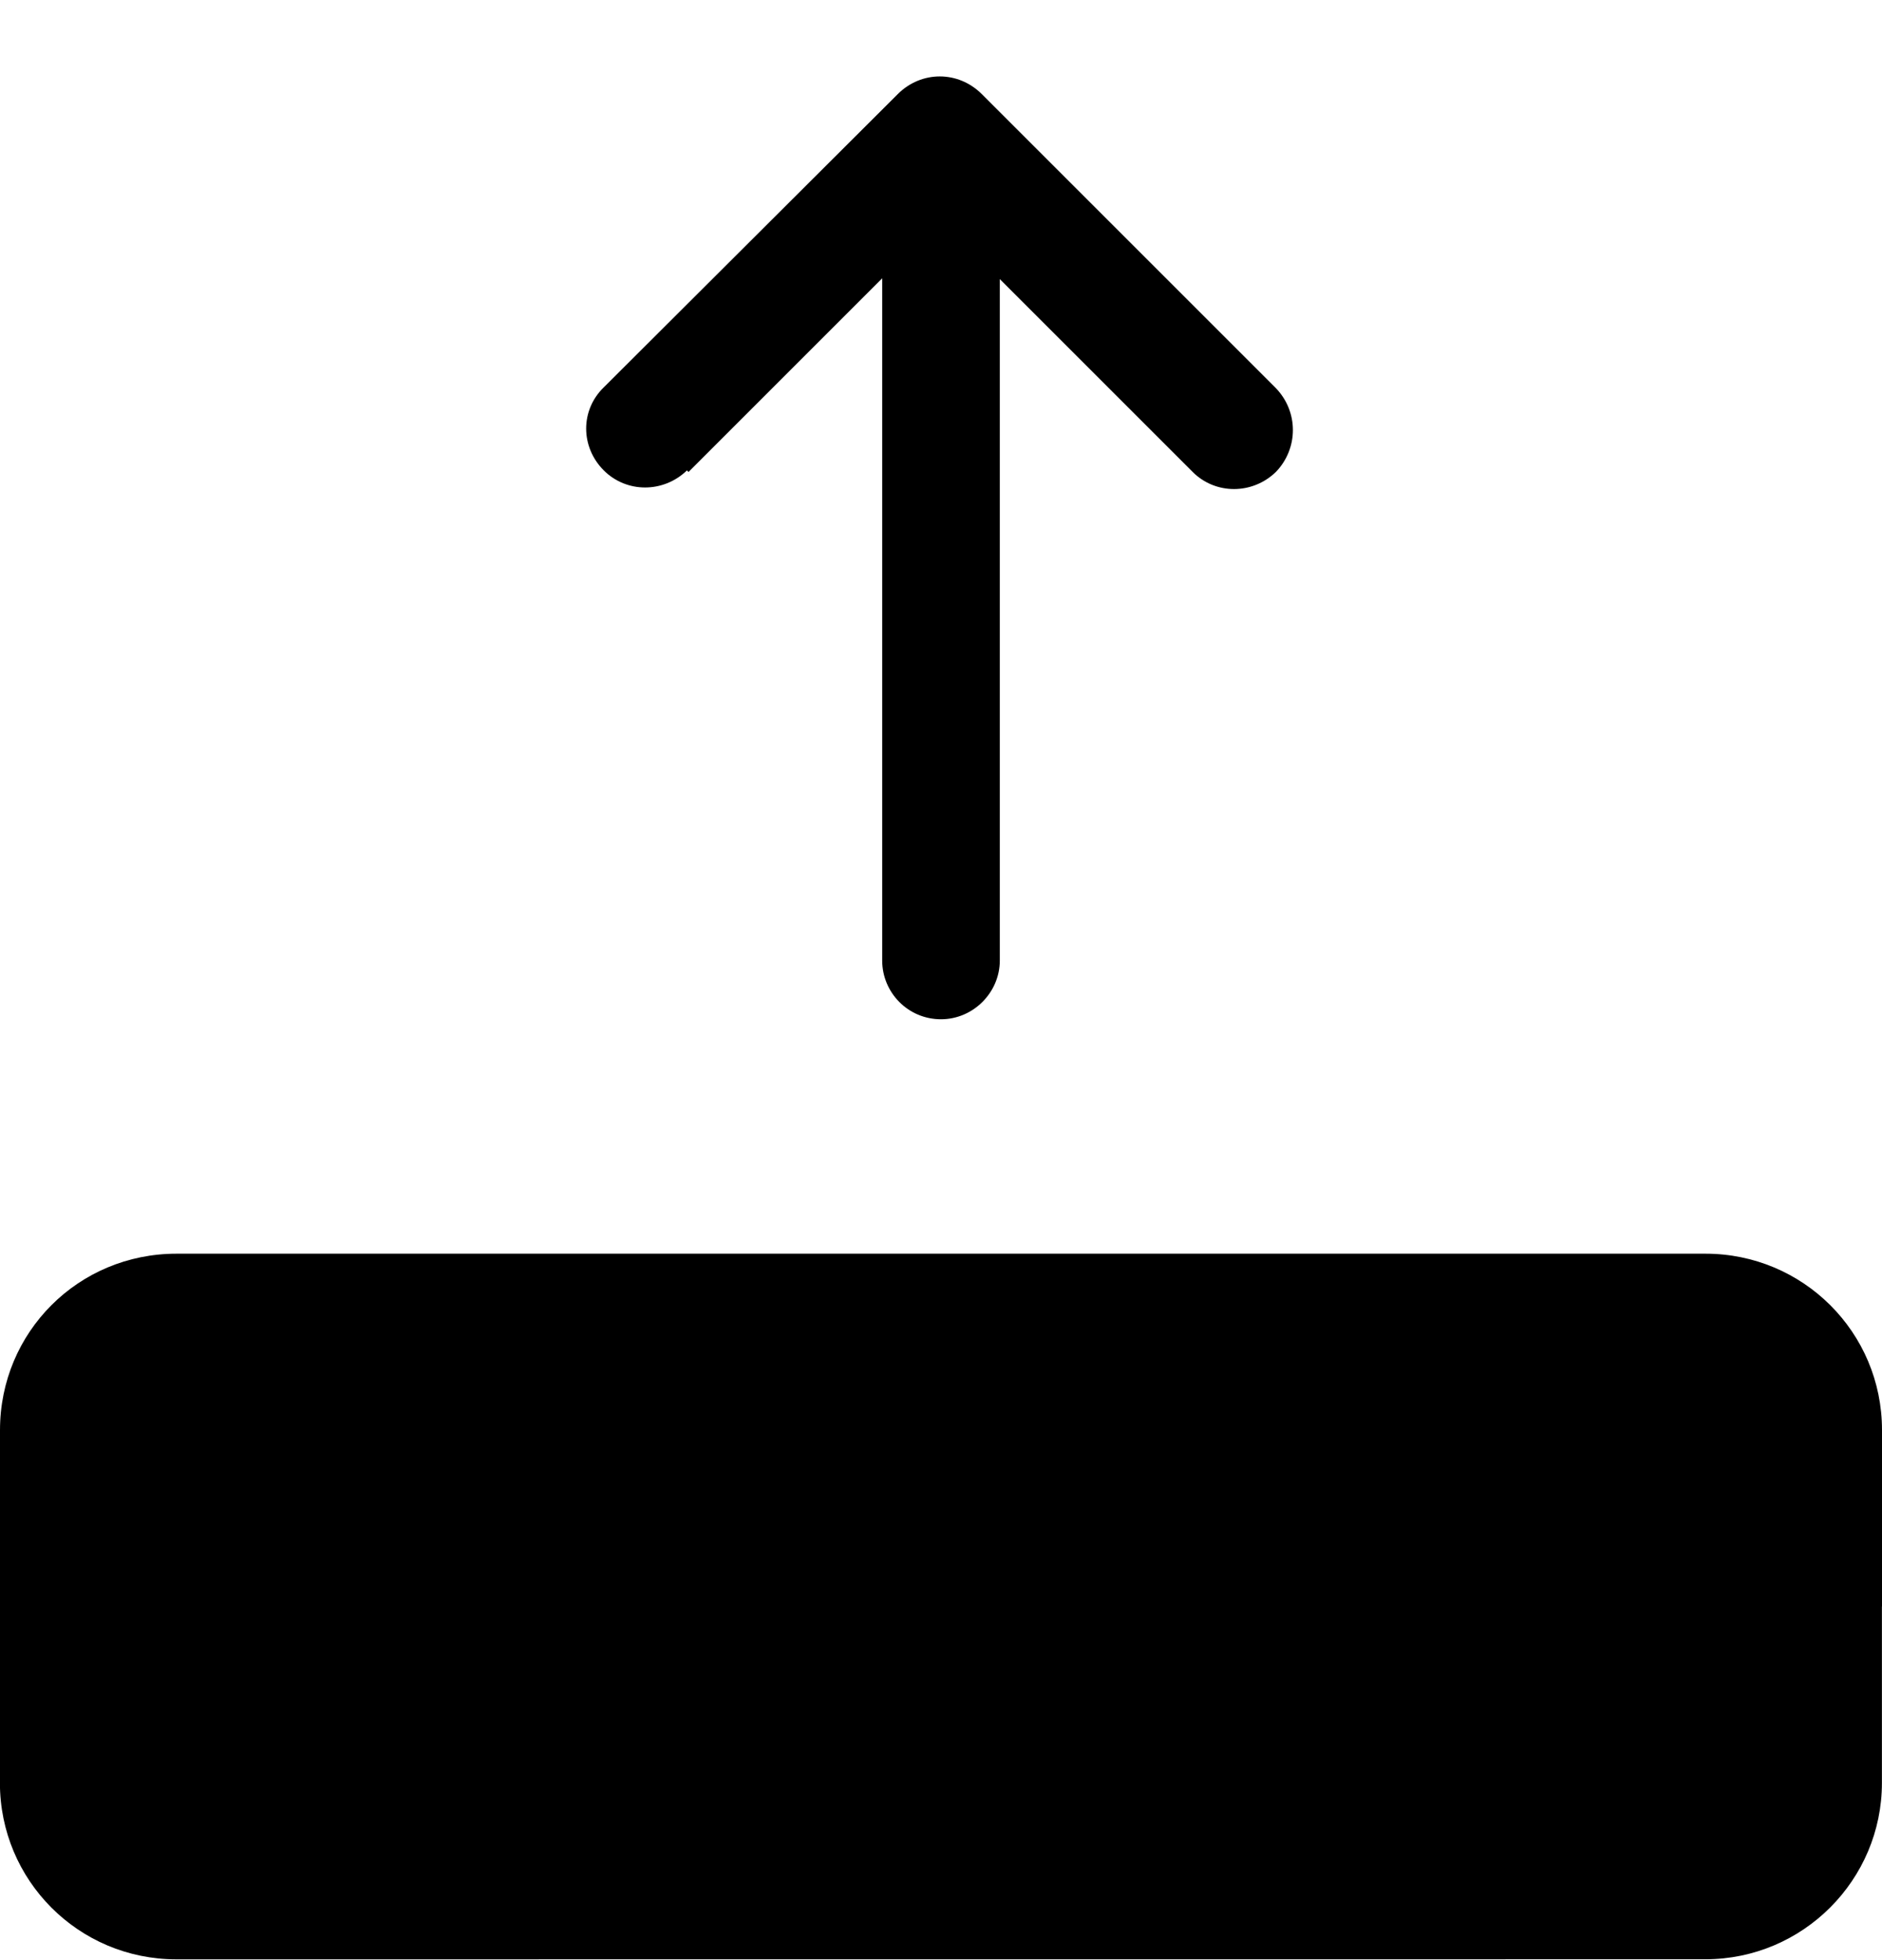 <svg width="24" height="25" viewBox="0 0 24 25" fill="none" xmlns="http://www.w3.org/2000/svg">
<path d="M11.25 1.75V12.25C11.25 12.66 11.58 13 12 13C12.41 13 12.75 12.66 12.75 12.25V1.75C12.75 1.33 12.41 1 12 1C11.58 1 11.25 1.33 11.25 1.75Z" fill="black"/>
<path d="M8.78 6.02L12.53 2.27H11.46L15.21 6.02C15.5 6.31 15.97 6.31 16.27 6.02C16.56 5.72 16.56 5.25 16.27 4.95L12.52 1.2C12.22 0.9 11.75 0.9 11.45 1.199L7.7 4.94C7.4 5.23 7.4 5.7 7.7 6C7.99 6.29 8.46 6.29 8.76 6L8.78 6.02Z" fill="black"/>
<path d="M24 20.49V18.24C24 16.99 22.99 15.99 21.75 15.99H2.25C1 15.99 2.34375e-05 16.99 2.34375e-05 18.24L-0.001 22.74C-0.001 23.98 0.999 24.99 2.249 24.99L21.749 24.989C22.989 24.989 23.999 23.979 23.999 22.739V20.489L24 20.49Z" fill="black"/>
</svg>
